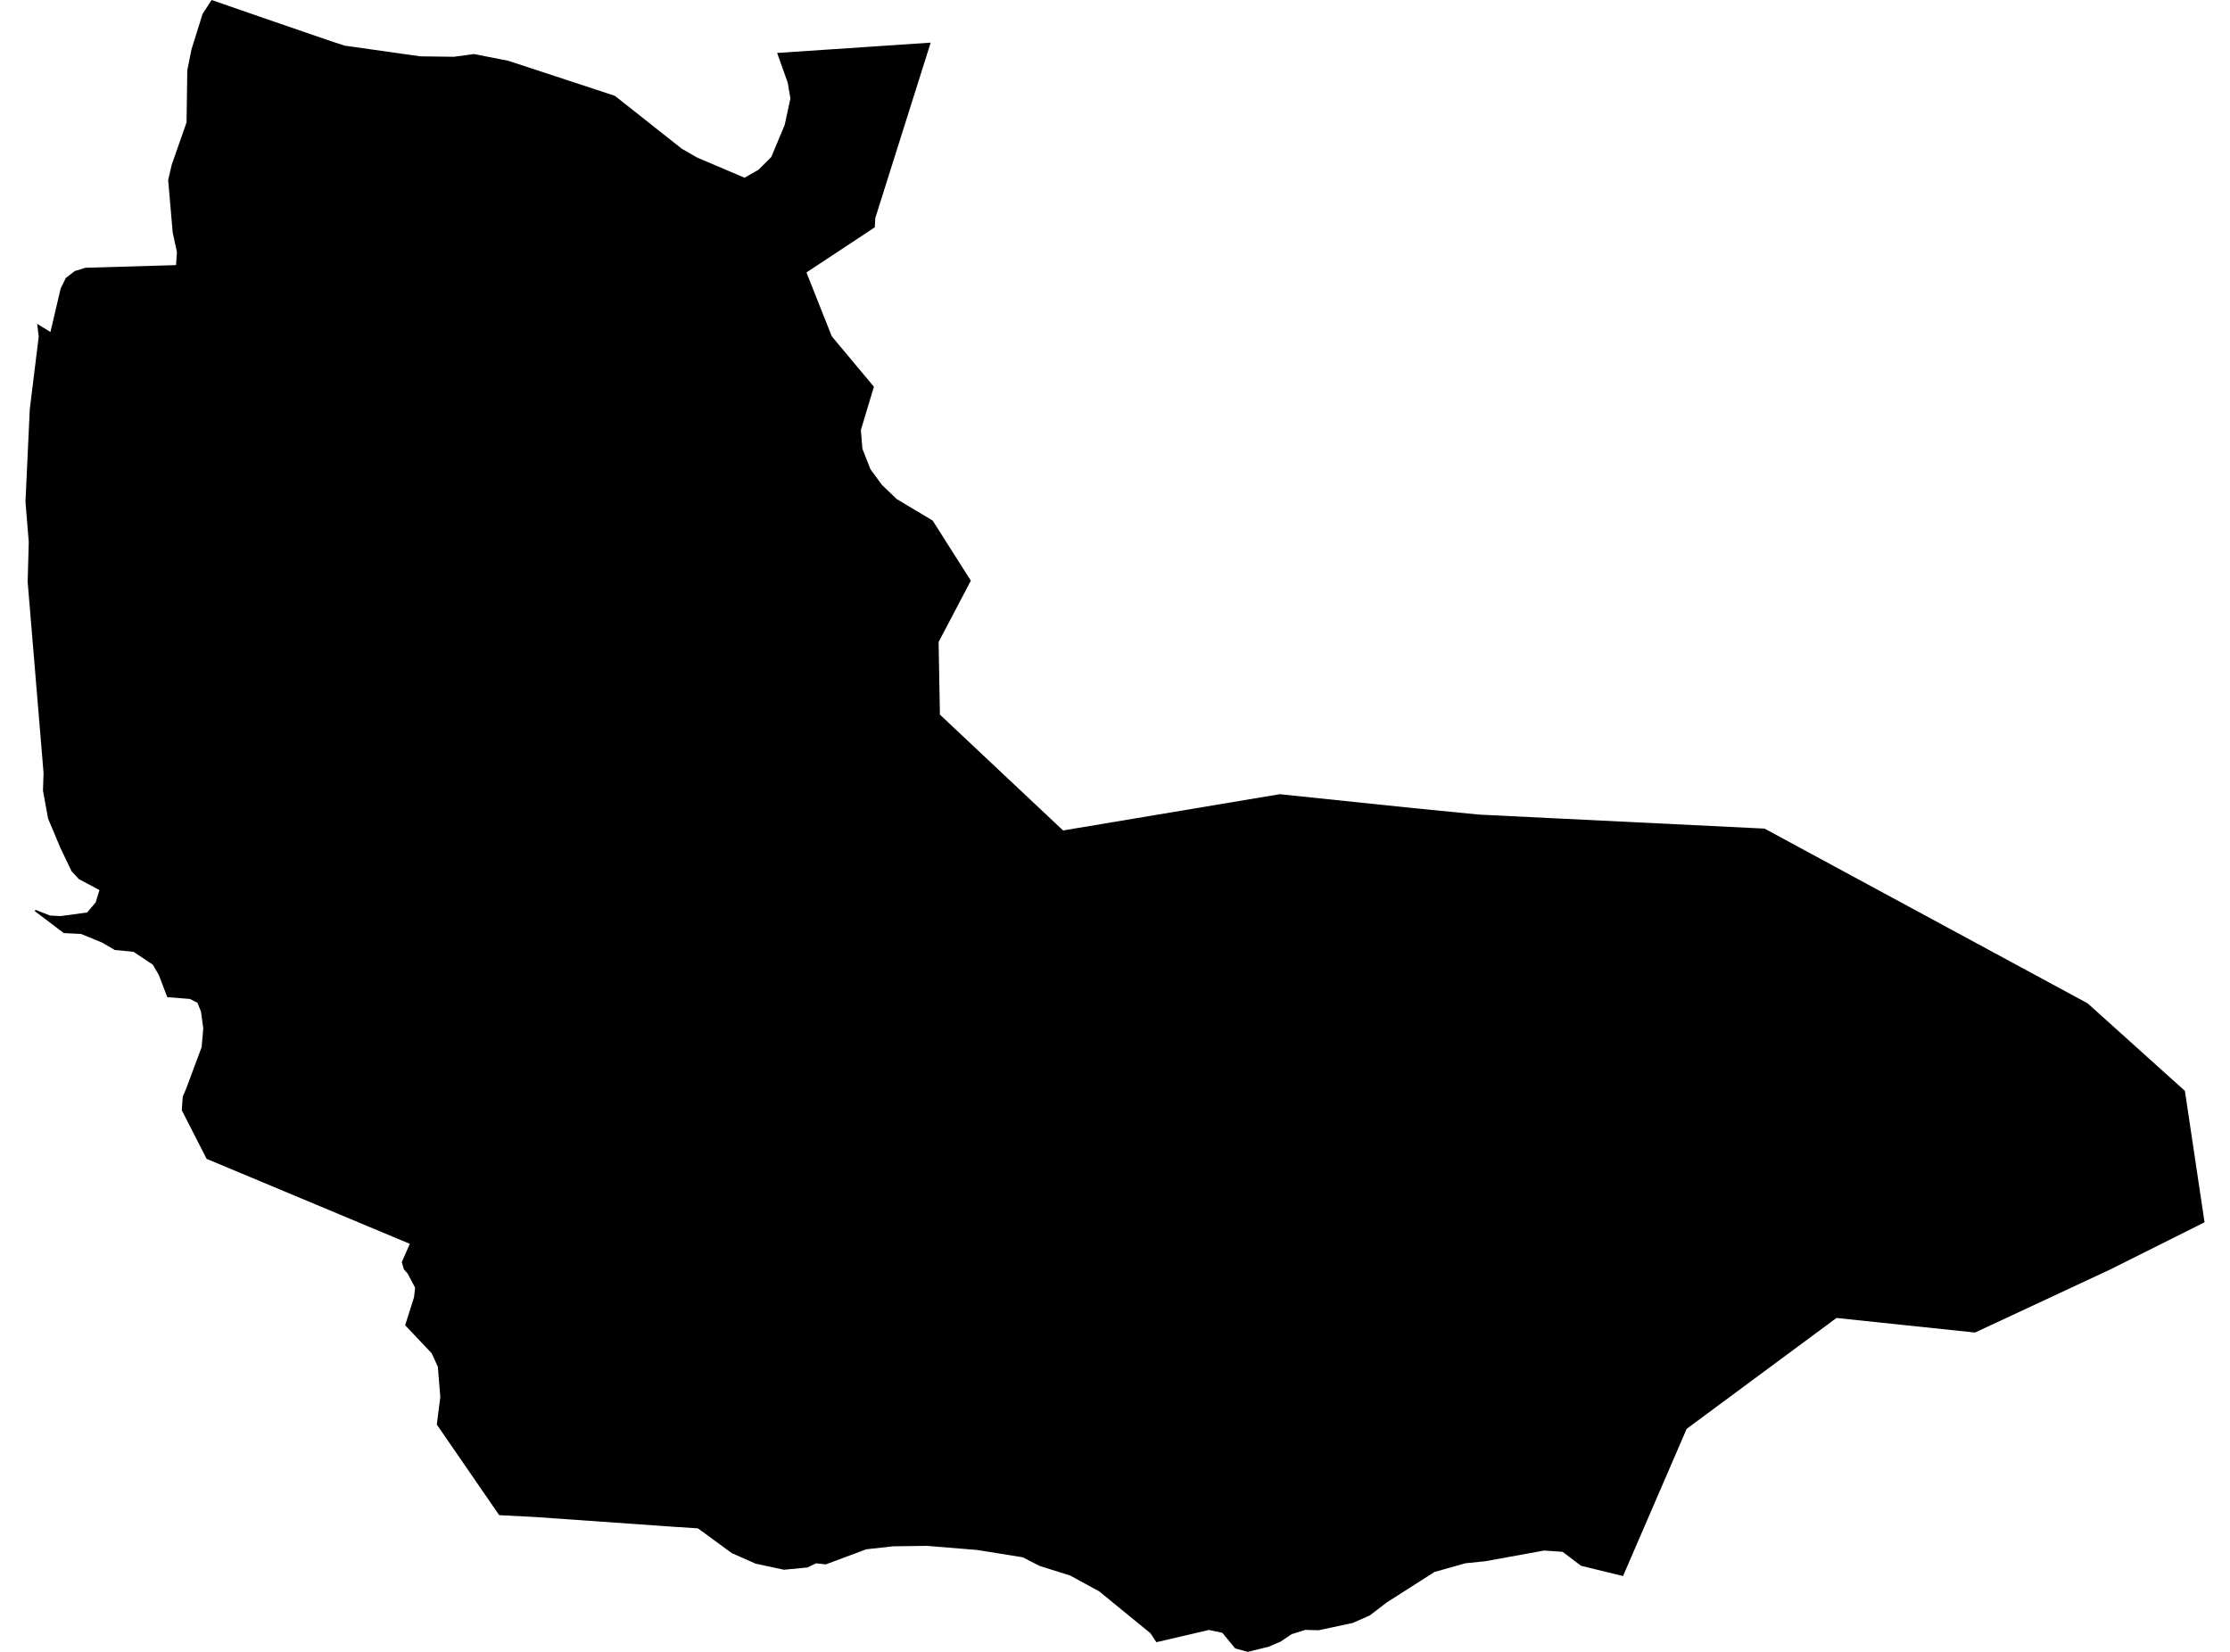 <?xml version='1.0'?>
<svg  baseProfile = 'tiny' width = '540' height = '400' stroke-linecap = 'round' stroke-linejoin = 'round' version='1.1' xmlns='http://www.w3.org/2000/svg'>
<path id='4308901001' title='4308901001'  d='M 225.368 10.324 211.958 52.792 211.833 55.045 195.584 65.777 195.283 65.972 195.549 66.646 201.42 81.44 211.62 93.645 208.463 104.129 208.835 108.67 210.769 113.601 213.572 117.433 217.155 120.857 225.847 126.054 235.089 140.618 227.284 155.466 227.603 173.045 257.441 201.109 257.671 201.055 309.931 192.31 310.179 192.346 342.358 195.698 358.217 197.259 427.293 200.647 505.523 242.955 529.08 264.154 533.834 295.978 510.862 307.473 478.258 322.675 444.713 319.145 408.968 345.594 408.419 346.02 393.021 381.64 382.856 379.157 378.386 375.768 373.898 375.467 359.636 378.057 354.811 378.553 347.343 380.664 335.865 387.991 331.714 391.166 327.581 392.993 319.297 394.767 316.069 394.678 312.787 395.707 310.073 397.534 307.234 398.741 302.143 400 299.11 399.166 295.988 395.388 292.724 394.696 280.023 397.658 278.568 395.477 266.168 385.347 259.144 381.516 251.746 379.192 247.649 377.099 236.633 375.325 224.446 374.331 216.25 374.438 209.758 375.165 199.966 378.819 197.642 378.553 195.496 379.565 189.837 380.114 182.989 378.642 177.189 376.088 169.011 370.092 163.015 369.702 129.577 367.342 120.885 366.899 105.771 344.955 106.622 338.286 106.019 330.942 104.529 327.695 98.108 320.901 100.254 314.143 100.52 311.819 98.729 308.413 97.806 307.384 97.292 305.628 99.243 301.193 50.035 280.616 44.021 268.854 44.252 265.555 45.103 263.55 48.828 253.563 49.219 248.987 48.669 244.96 47.799 242.813 45.972 241.891 40.509 241.465 38.451 236.073 36.996 233.589 32.349 230.485 27.79 230.041 24.65 228.214 19.63 226.156 15.443 225.944 8.419 220.622 8.596 220.32 12.126 221.704 14.663 221.828 21.102 220.959 23.178 218.493 24.082 215.531 19.098 212.87 17.324 210.954 14.663 205.402 11.647 198.235 10.405 191.459 10.547 187.166 6.698 140.902 6.964 131.27 6.166 121.495 7.212 99.073 9.376 81.529 9.004 78.425 12.215 80.394 14.68 69.892 15.94 67.302 18.14 65.617 20.73 64.837 42.62 64.198 42.85 61.04 41.821 56.322 40.722 43.603 41.591 39.86 45.174 29.642 45.351 17.047 46.363 11.974 48.154 6.262 49.059 3.353 51.241 0 63.729 4.328 74 7.858 80.209 9.987 83.455 11.051 101.744 13.641 109.922 13.748 114.765 13.091 123.102 14.723 148.895 23.203 165.091 36.01 168.816 38.157 180.293 43.035 183.681 41.102 186.768 38.015 190.014 30.263 191.398 23.841 190.759 20.045 188.187 12.825 225.368 10.324 Z' />
</svg>